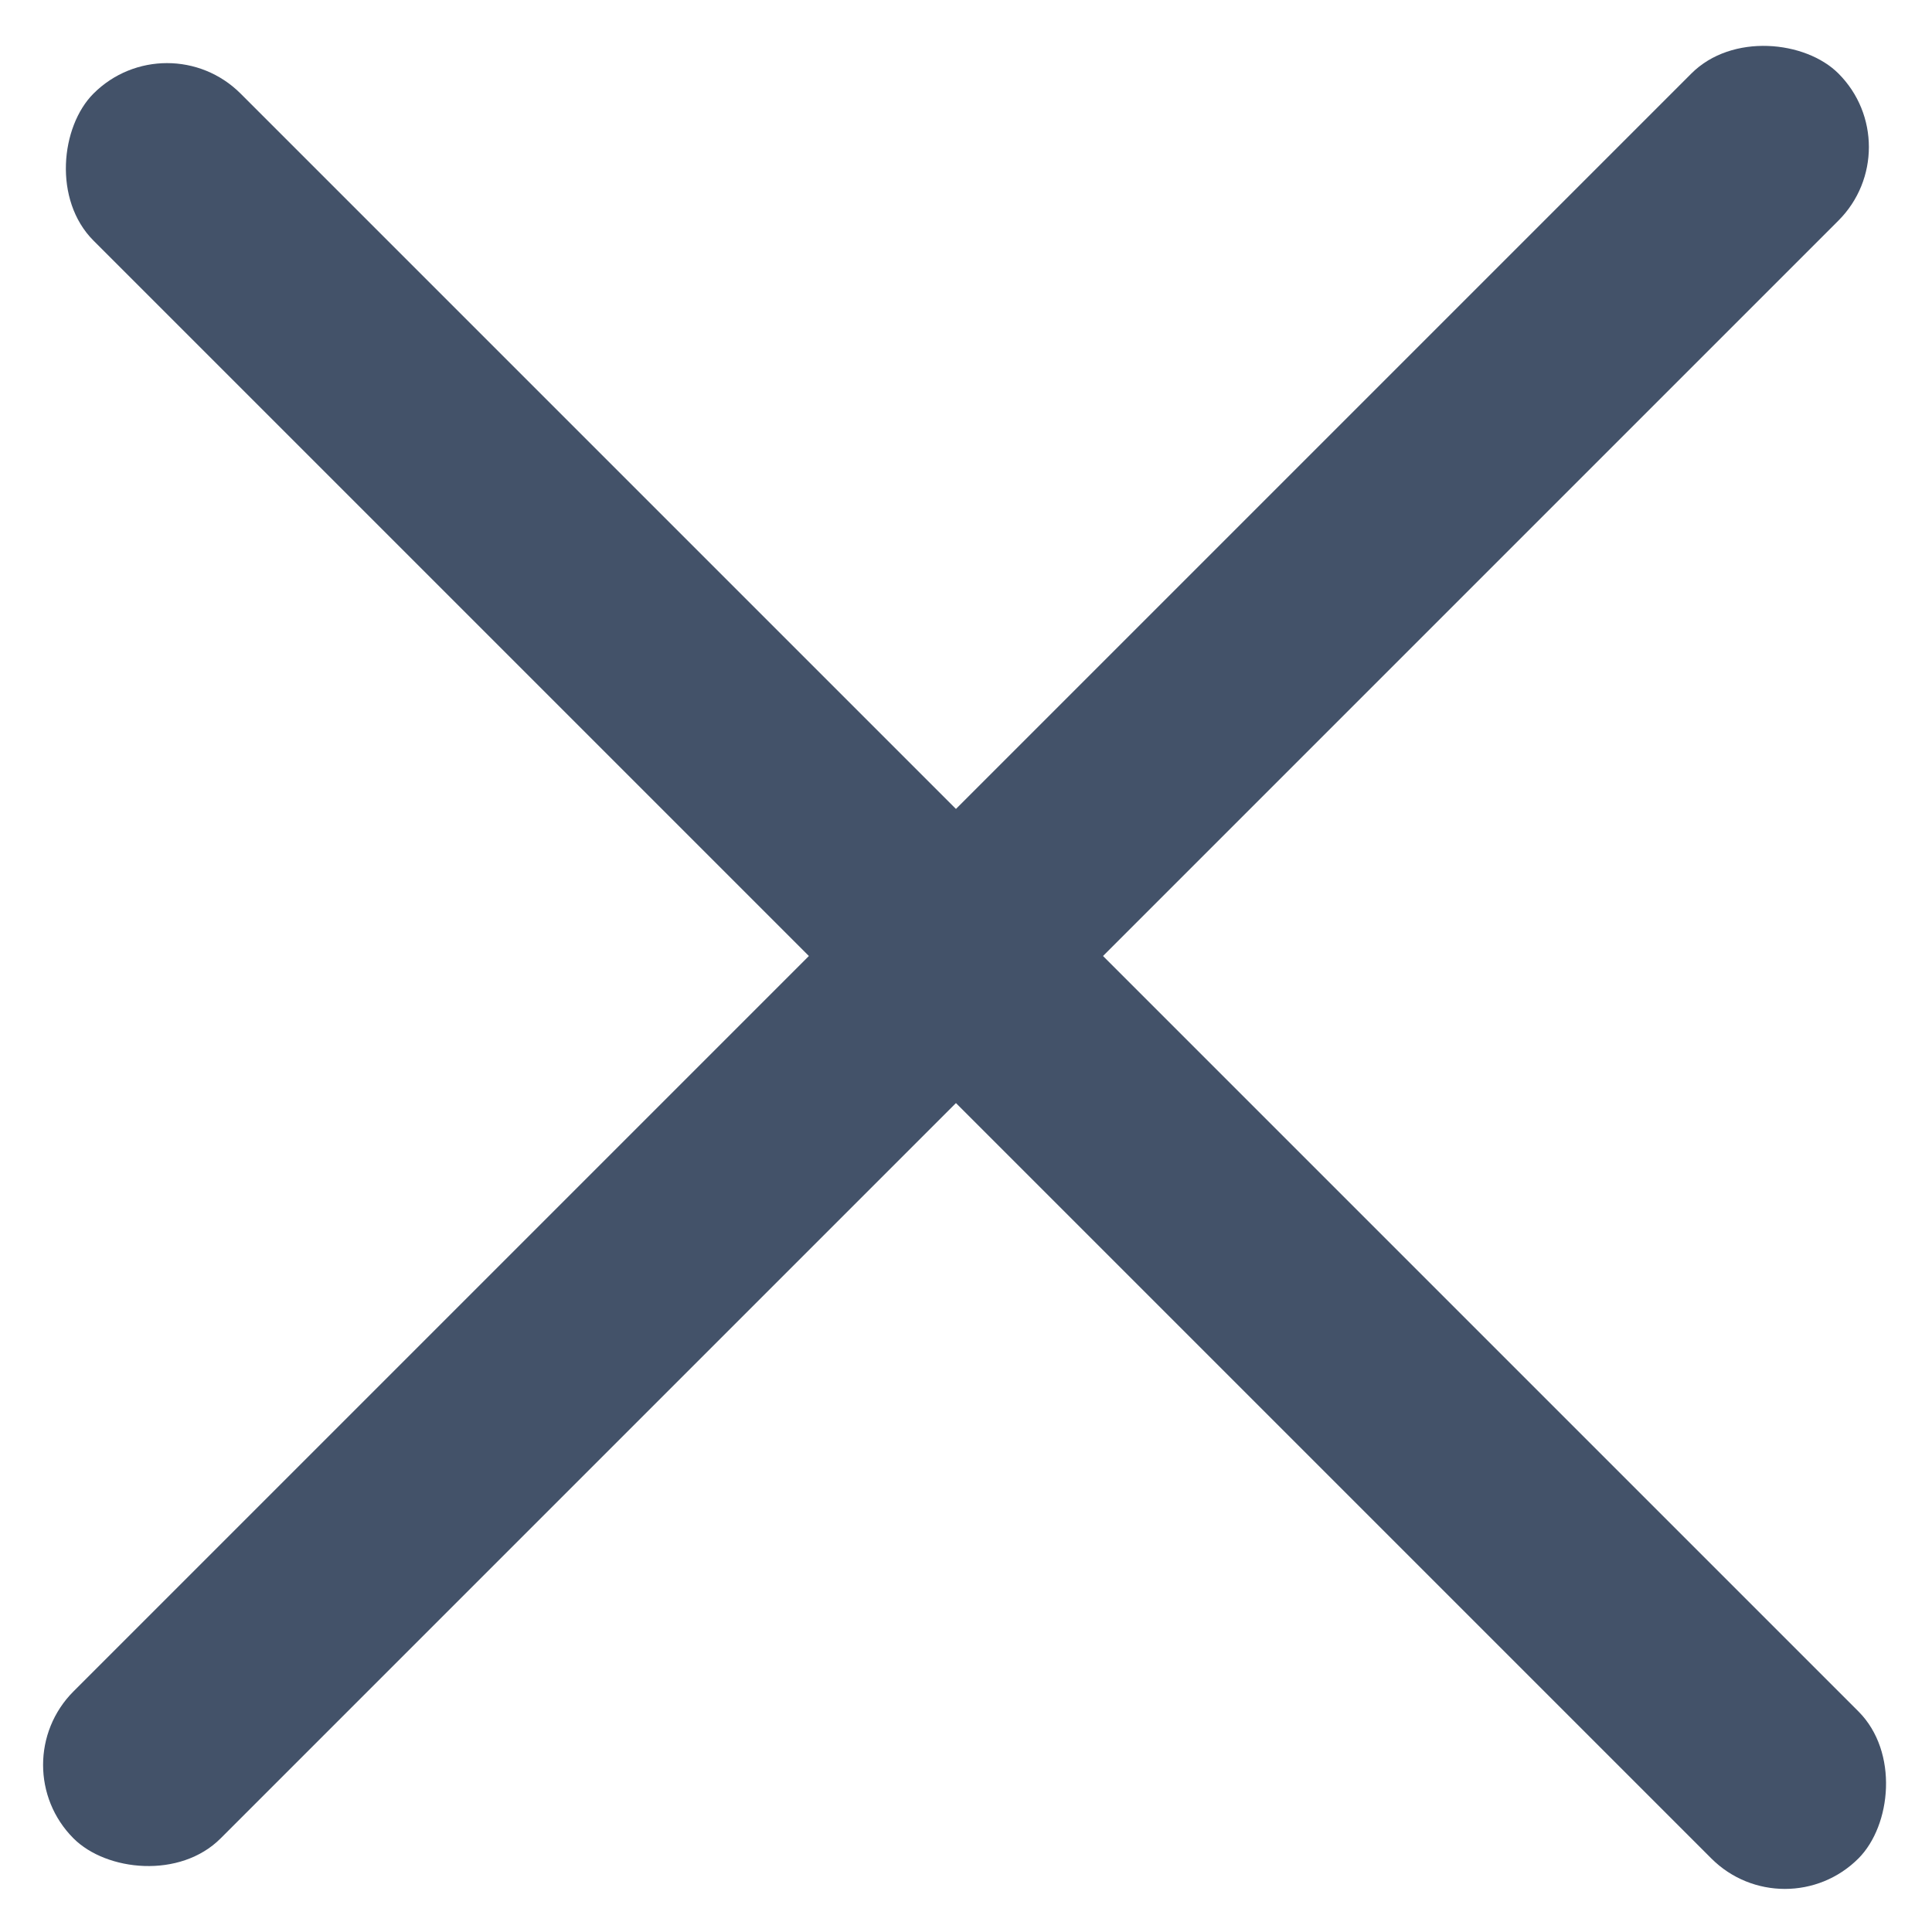 <svg width="20" height="20" viewBox="0 0 20 20" fill="none" xmlns="http://www.w3.org/2000/svg">
<rect y="18.27" width="25.838" height="2.153" rx="1.077" transform="rotate(-45 0 18.27)" fill="#435269"/>
<rect x="18.477" y="20" width="25.838" height="2.153" rx="1.077" transform="rotate(-135 18.477 20)" fill="#435269"/>
</svg>
